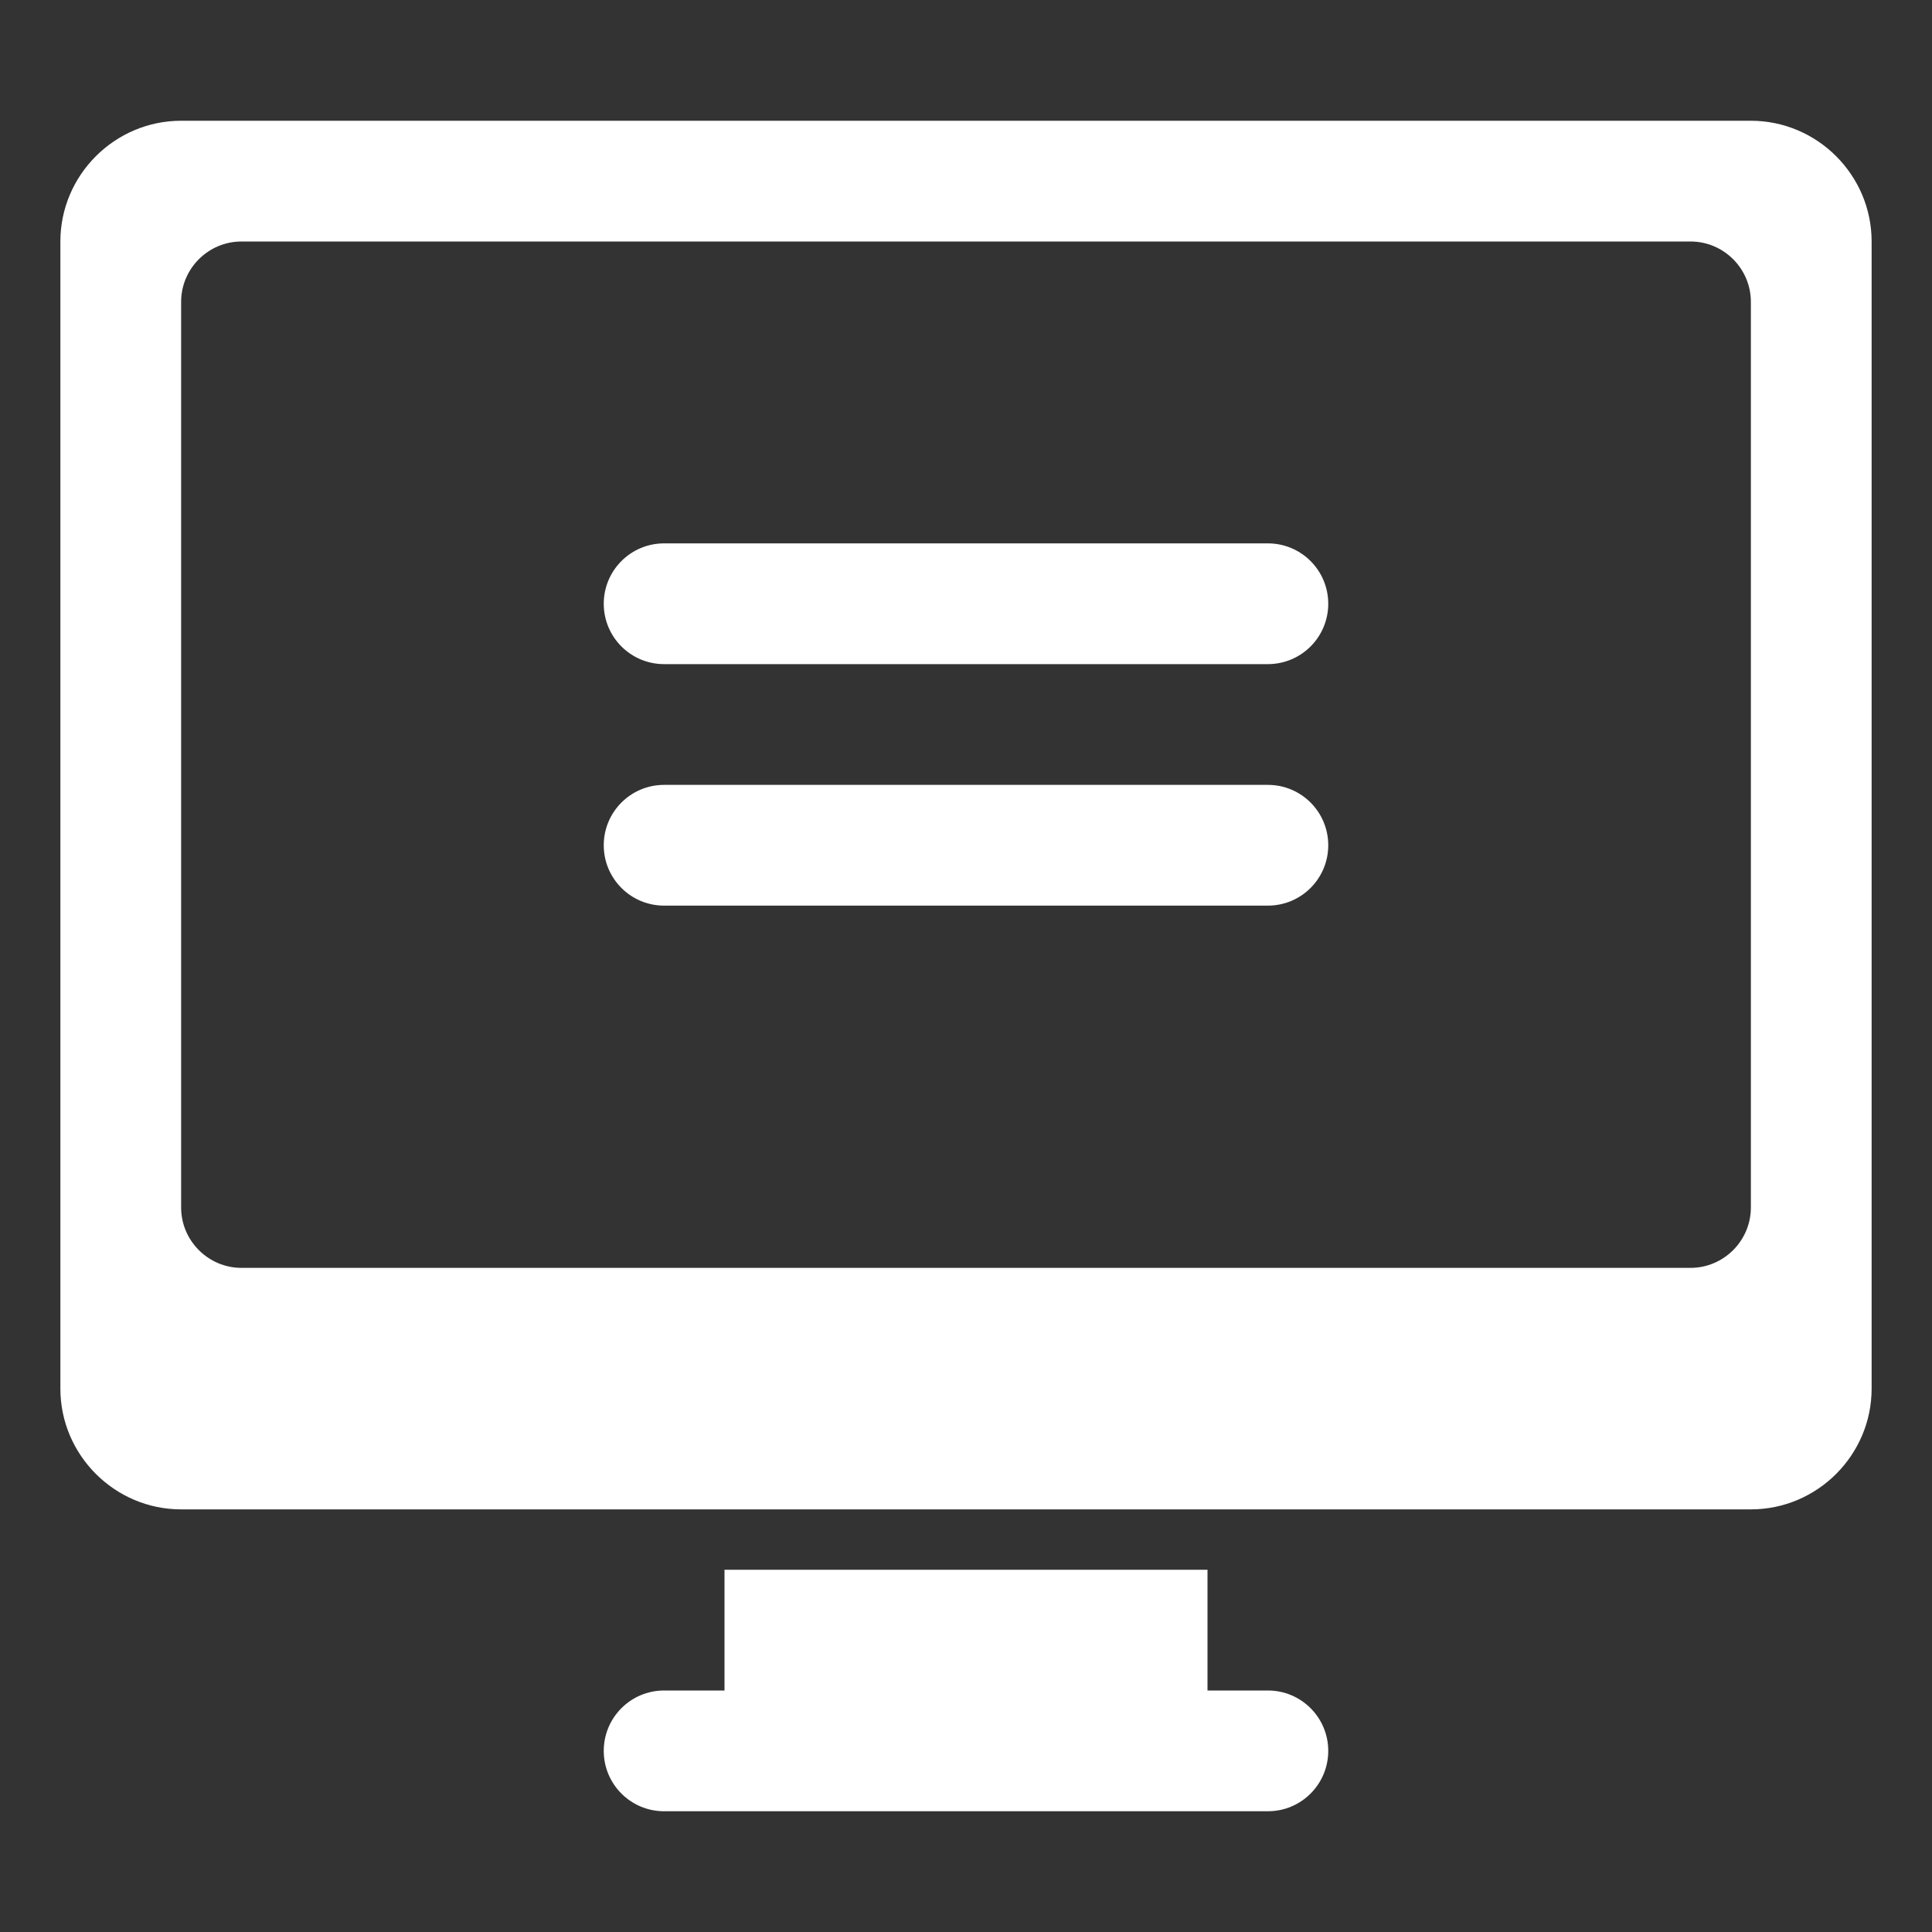 <svg width="24" height="24" viewBox="0 0 24 24" fill="none" xmlns="http://www.w3.org/2000/svg">
    <rect x="0" y="0" width="24" height="24" fill="#333333" stroke="none"/>
    <path d="M21.75 1.5H2.25C1.425 1.5 0.75 2.175 0.75 3V17.25C0.75 18.075 1.425 18.75 2.25 18.75H21.75C22.575 18.75 23.25 18.075 23.25 17.25V3C23.25 2.175 22.575 1.5 21.75 1.5ZM21.75 15C21.75 15.412 21.413 15.75 21 15.75H3C2.587 15.75 2.25 15.412 2.25 15V3.75C2.25 3.337 2.587 3 3 3H21C21.413 3 21.75 3.337 21.75 3.75V15ZM16.5 21.75C16.5 22.164 16.165 22.5 15.75 22.5H8.25C7.835 22.5 7.5 22.164 7.5 21.75C7.5 21.336 7.835 21 8.25 21H9V19.5H15V21H15.75C16.165 21 16.5 21.336 16.5 21.75ZM16.5 10.5C16.5 10.914 16.165 11.25 15.75 11.25H8.25C7.835 11.25 7.5 10.914 7.5 10.5C7.5 10.086 7.835 9.75 8.25 9.75H15.75C16.165 9.75 16.5 10.086 16.5 10.5ZM16.5 7.5C16.5 7.914 16.165 8.25 15.75 8.25H8.25C7.835 8.25 7.5 7.914 7.5 7.5C7.5 7.086 7.835 6.75 8.25 6.75H15.75C16.165 6.75 16.5 7.086 16.5 7.5Z"
          fill="white"/>
</svg>

